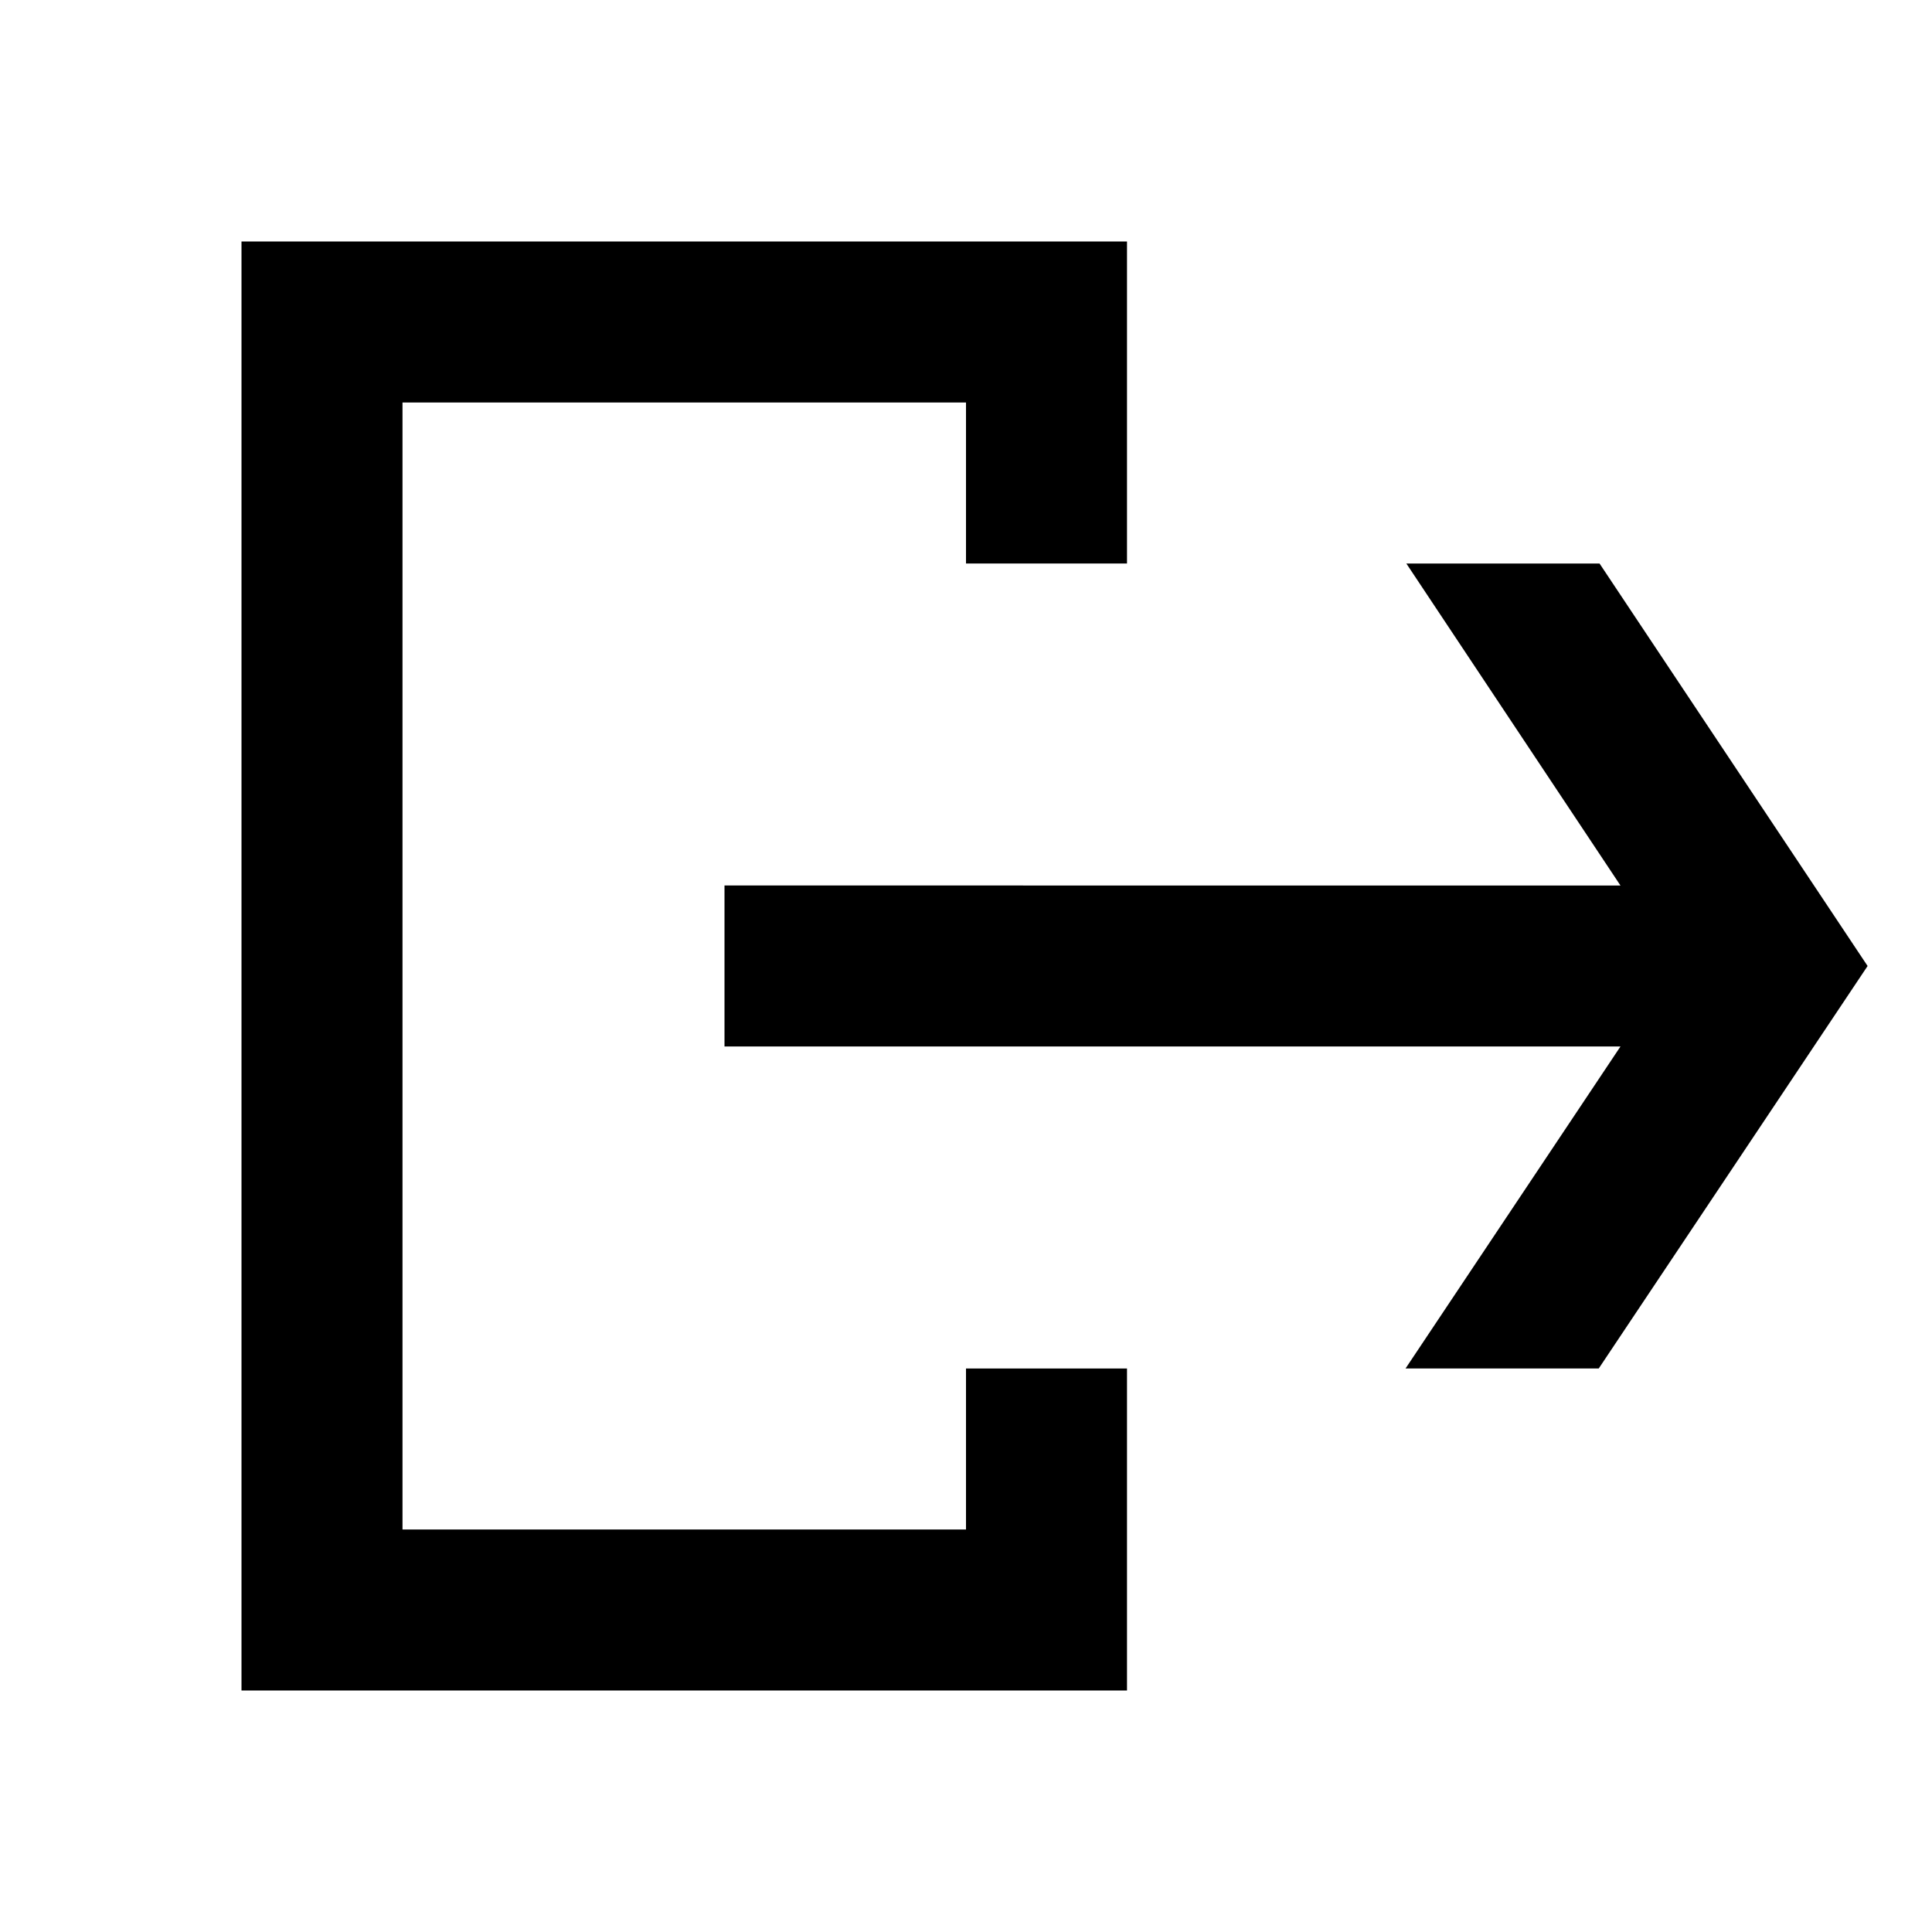 <svg xmlns="http://www.w3.org/2000/svg" viewBox="0 0 24 24" fill="currentColor"><path d="M3 3h11v4h-2V5H5v14h7v-2h2v4H3V3Z"/><path d="M19.87 7h-2.4l2.66 4H9v2h11.13l-2.67 4h2.4l3.34-5-3.33-5Z"/></svg>
